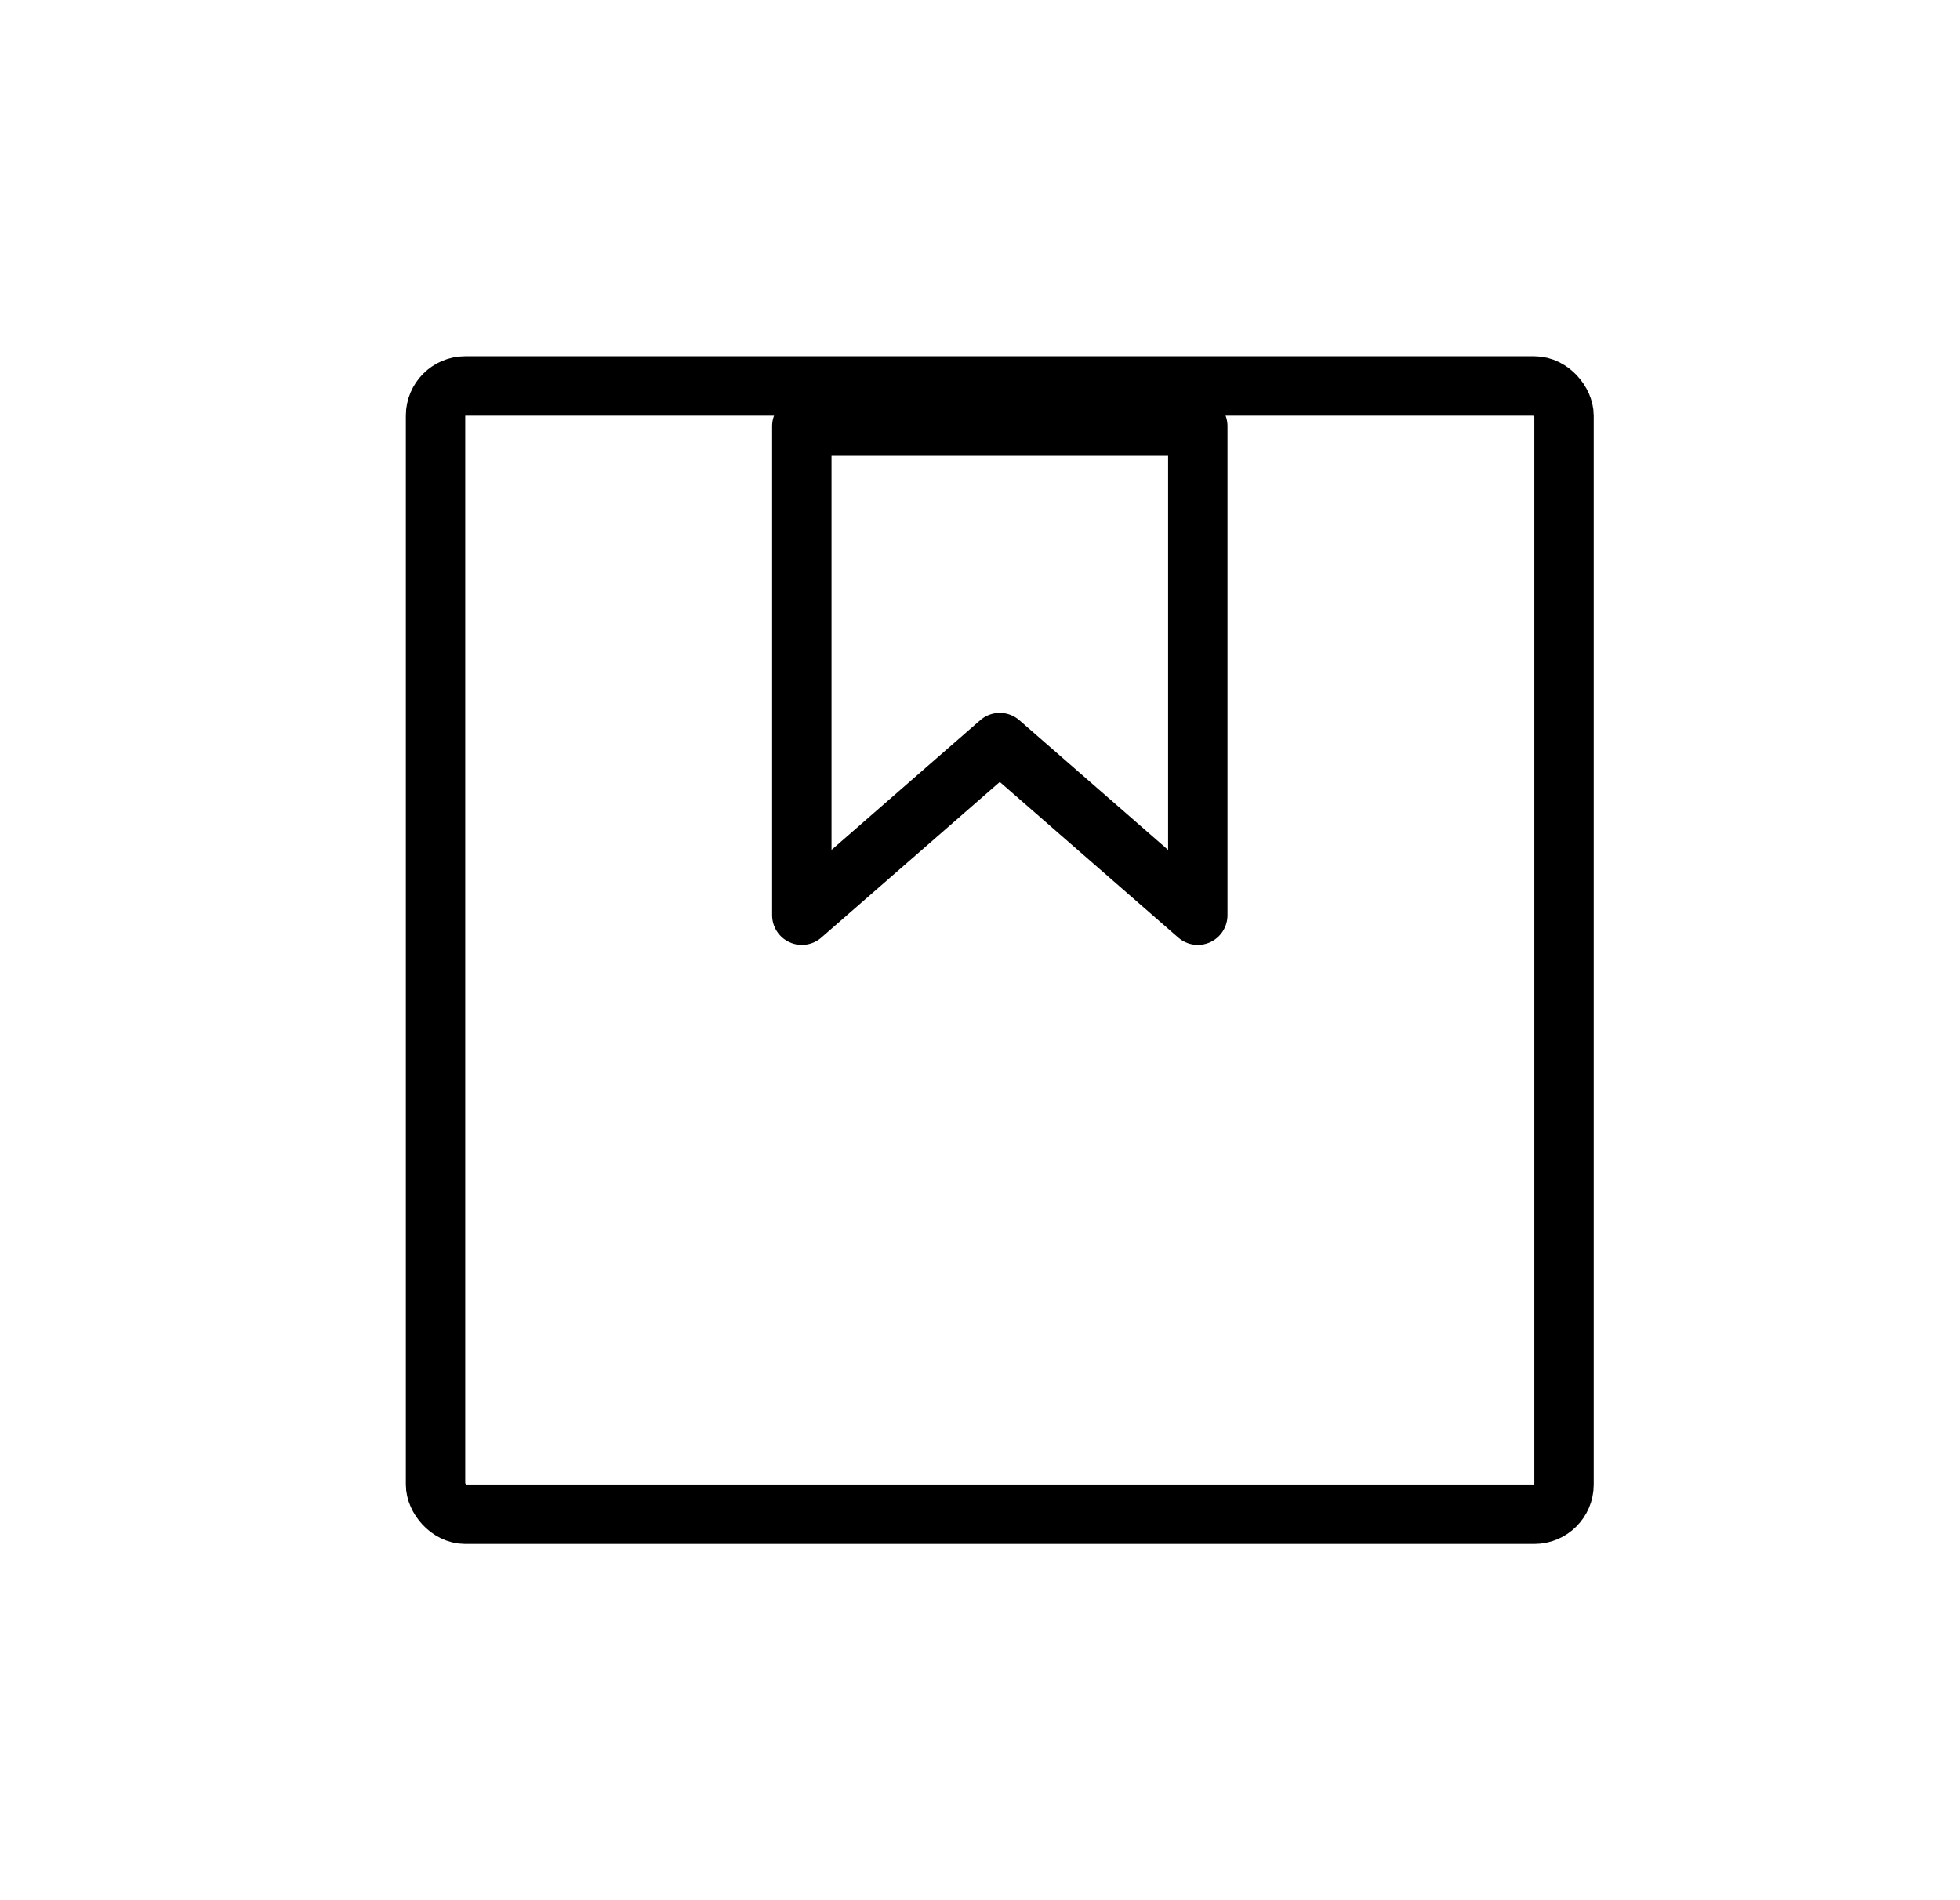 <svg width="33" height="32" viewBox="0 0 33 32" fill="none" xmlns="http://www.w3.org/2000/svg">
<rect x="7.333" y="6.5" width="19" height="19" rx="0.5" stroke="black"/>
<path d="M13.5 7.176H20.167V15.412L16.833 12.505L13.5 15.412V7.176Z" stroke="black" stroke-linejoin="round"/>
</svg>
